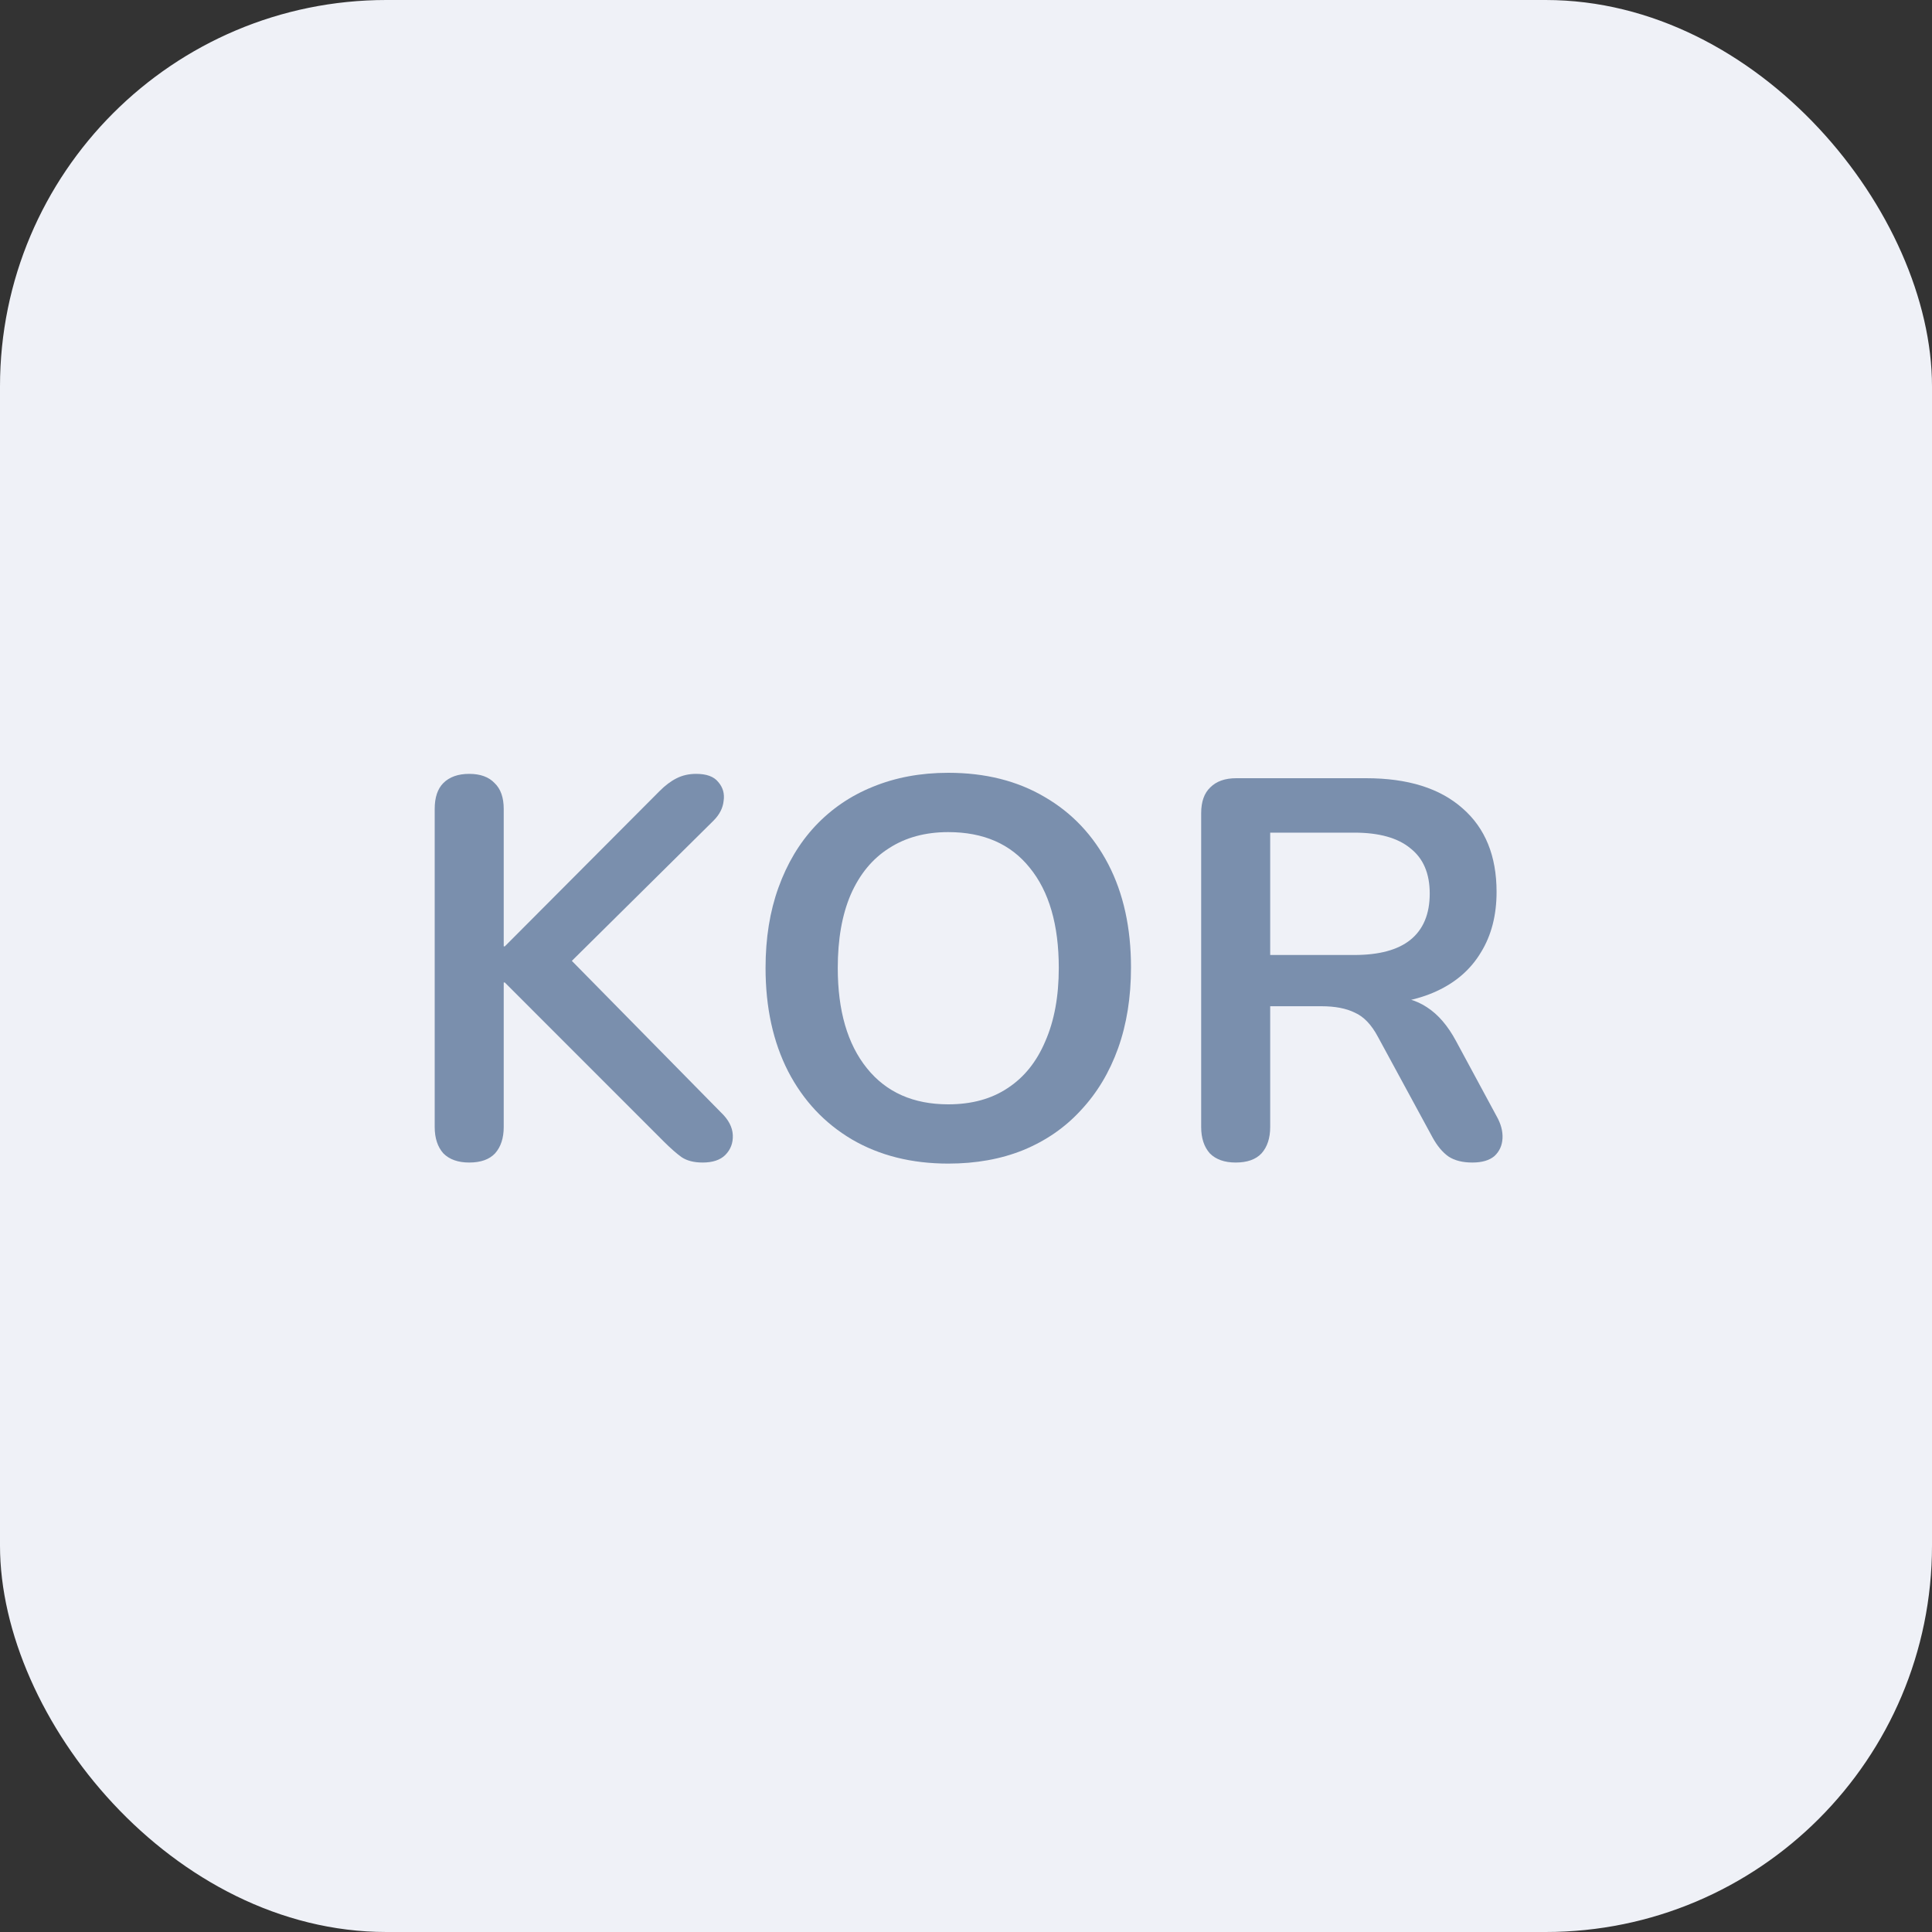 <svg width="40" height="40" viewBox="0 0 40 40" fill="none" xmlns="http://www.w3.org/2000/svg">
<rect x="0" y="0" width="40" height="40" fill="#333333" stroke="none"/>
<rect width="40" height="40" rx="8" fill="#EFF1F7"/>
<path d="M9.714 24.069C9.484 24.069 9.305 24.006 9.179 23.879C9.06 23.745 9 23.563 9 23.333V16.748C9 16.51 9.06 16.331 9.179 16.212C9.305 16.086 9.484 16.022 9.714 16.022C9.945 16.022 10.12 16.086 10.239 16.212C10.365 16.331 10.429 16.51 10.429 16.748V19.594H10.451L13.654 16.38C13.773 16.26 13.892 16.171 14.011 16.112C14.13 16.052 14.264 16.022 14.413 16.022C14.629 16.022 14.781 16.078 14.87 16.19C14.967 16.301 15.004 16.431 14.982 16.58C14.967 16.729 14.897 16.867 14.77 16.993L11.511 20.219L11.522 19.571L14.926 23.031C15.083 23.18 15.164 23.336 15.172 23.5C15.179 23.664 15.127 23.801 15.016 23.913C14.911 24.017 14.755 24.069 14.547 24.069C14.368 24.069 14.223 24.032 14.112 23.958C14.007 23.883 13.885 23.775 13.743 23.634L10.451 20.341H10.429V23.333C10.429 23.563 10.369 23.745 10.25 23.879C10.131 24.006 9.952 24.069 9.714 24.069Z" fill="#7A8FAD"/>
<path d="M19.633 24.091C18.874 24.091 18.208 23.924 17.635 23.589C17.07 23.254 16.631 22.786 16.318 22.183C16.006 21.573 15.85 20.859 15.85 20.04C15.85 19.423 15.939 18.868 16.117 18.377C16.296 17.879 16.549 17.455 16.876 17.105C17.211 16.748 17.609 16.476 18.07 16.29C18.539 16.097 19.06 16 19.633 16C20.399 16 21.065 16.167 21.631 16.502C22.196 16.83 22.635 17.295 22.948 17.897C23.26 18.5 23.416 19.211 23.416 20.029C23.416 20.647 23.327 21.205 23.149 21.703C22.97 22.202 22.713 22.629 22.378 22.987C22.051 23.344 21.653 23.619 21.184 23.812C20.723 23.998 20.206 24.091 19.633 24.091ZM19.633 22.864C20.117 22.864 20.526 22.752 20.861 22.529C21.203 22.306 21.463 21.982 21.642 21.558C21.828 21.134 21.921 20.628 21.921 20.04C21.921 19.147 21.72 18.455 21.318 17.964C20.924 17.473 20.362 17.228 19.633 17.228C19.157 17.228 18.748 17.339 18.405 17.562C18.063 17.778 17.799 18.098 17.613 18.522C17.434 18.939 17.345 19.445 17.345 20.04C17.345 20.926 17.546 21.617 17.948 22.116C18.349 22.615 18.911 22.864 19.633 22.864Z" fill="#7A8FAD"/>
<path d="M25.583 24.069C25.353 24.069 25.174 24.006 25.048 23.879C24.929 23.745 24.869 23.563 24.869 23.333V16.837C24.869 16.599 24.932 16.42 25.059 16.301C25.185 16.175 25.364 16.112 25.595 16.112H28.284C29.147 16.112 29.813 16.32 30.282 16.737C30.751 17.146 30.985 17.723 30.985 18.466C30.985 18.95 30.877 19.367 30.662 19.716C30.453 20.066 30.148 20.334 29.746 20.52C29.345 20.706 28.857 20.799 28.284 20.799L28.385 20.632H28.753C29.058 20.632 29.322 20.706 29.545 20.855C29.776 21.004 29.977 21.238 30.148 21.558L30.985 23.109C31.074 23.266 31.115 23.418 31.108 23.567C31.1 23.716 31.045 23.838 30.941 23.935C30.836 24.024 30.684 24.069 30.483 24.069C30.282 24.069 30.118 24.028 29.992 23.946C29.865 23.857 29.754 23.723 29.657 23.545L28.53 21.469C28.396 21.216 28.236 21.048 28.05 20.966C27.871 20.877 27.641 20.833 27.358 20.833H26.298V23.333C26.298 23.563 26.238 23.745 26.119 23.879C26 24.006 25.821 24.069 25.583 24.069ZM26.298 19.772H28.039C28.552 19.772 28.939 19.668 29.199 19.46C29.467 19.244 29.601 18.924 29.601 18.5C29.601 18.083 29.467 17.771 29.199 17.562C28.939 17.347 28.552 17.239 28.039 17.239H26.298V19.772Z" fill="#7A8FAD"/>
</svg>

